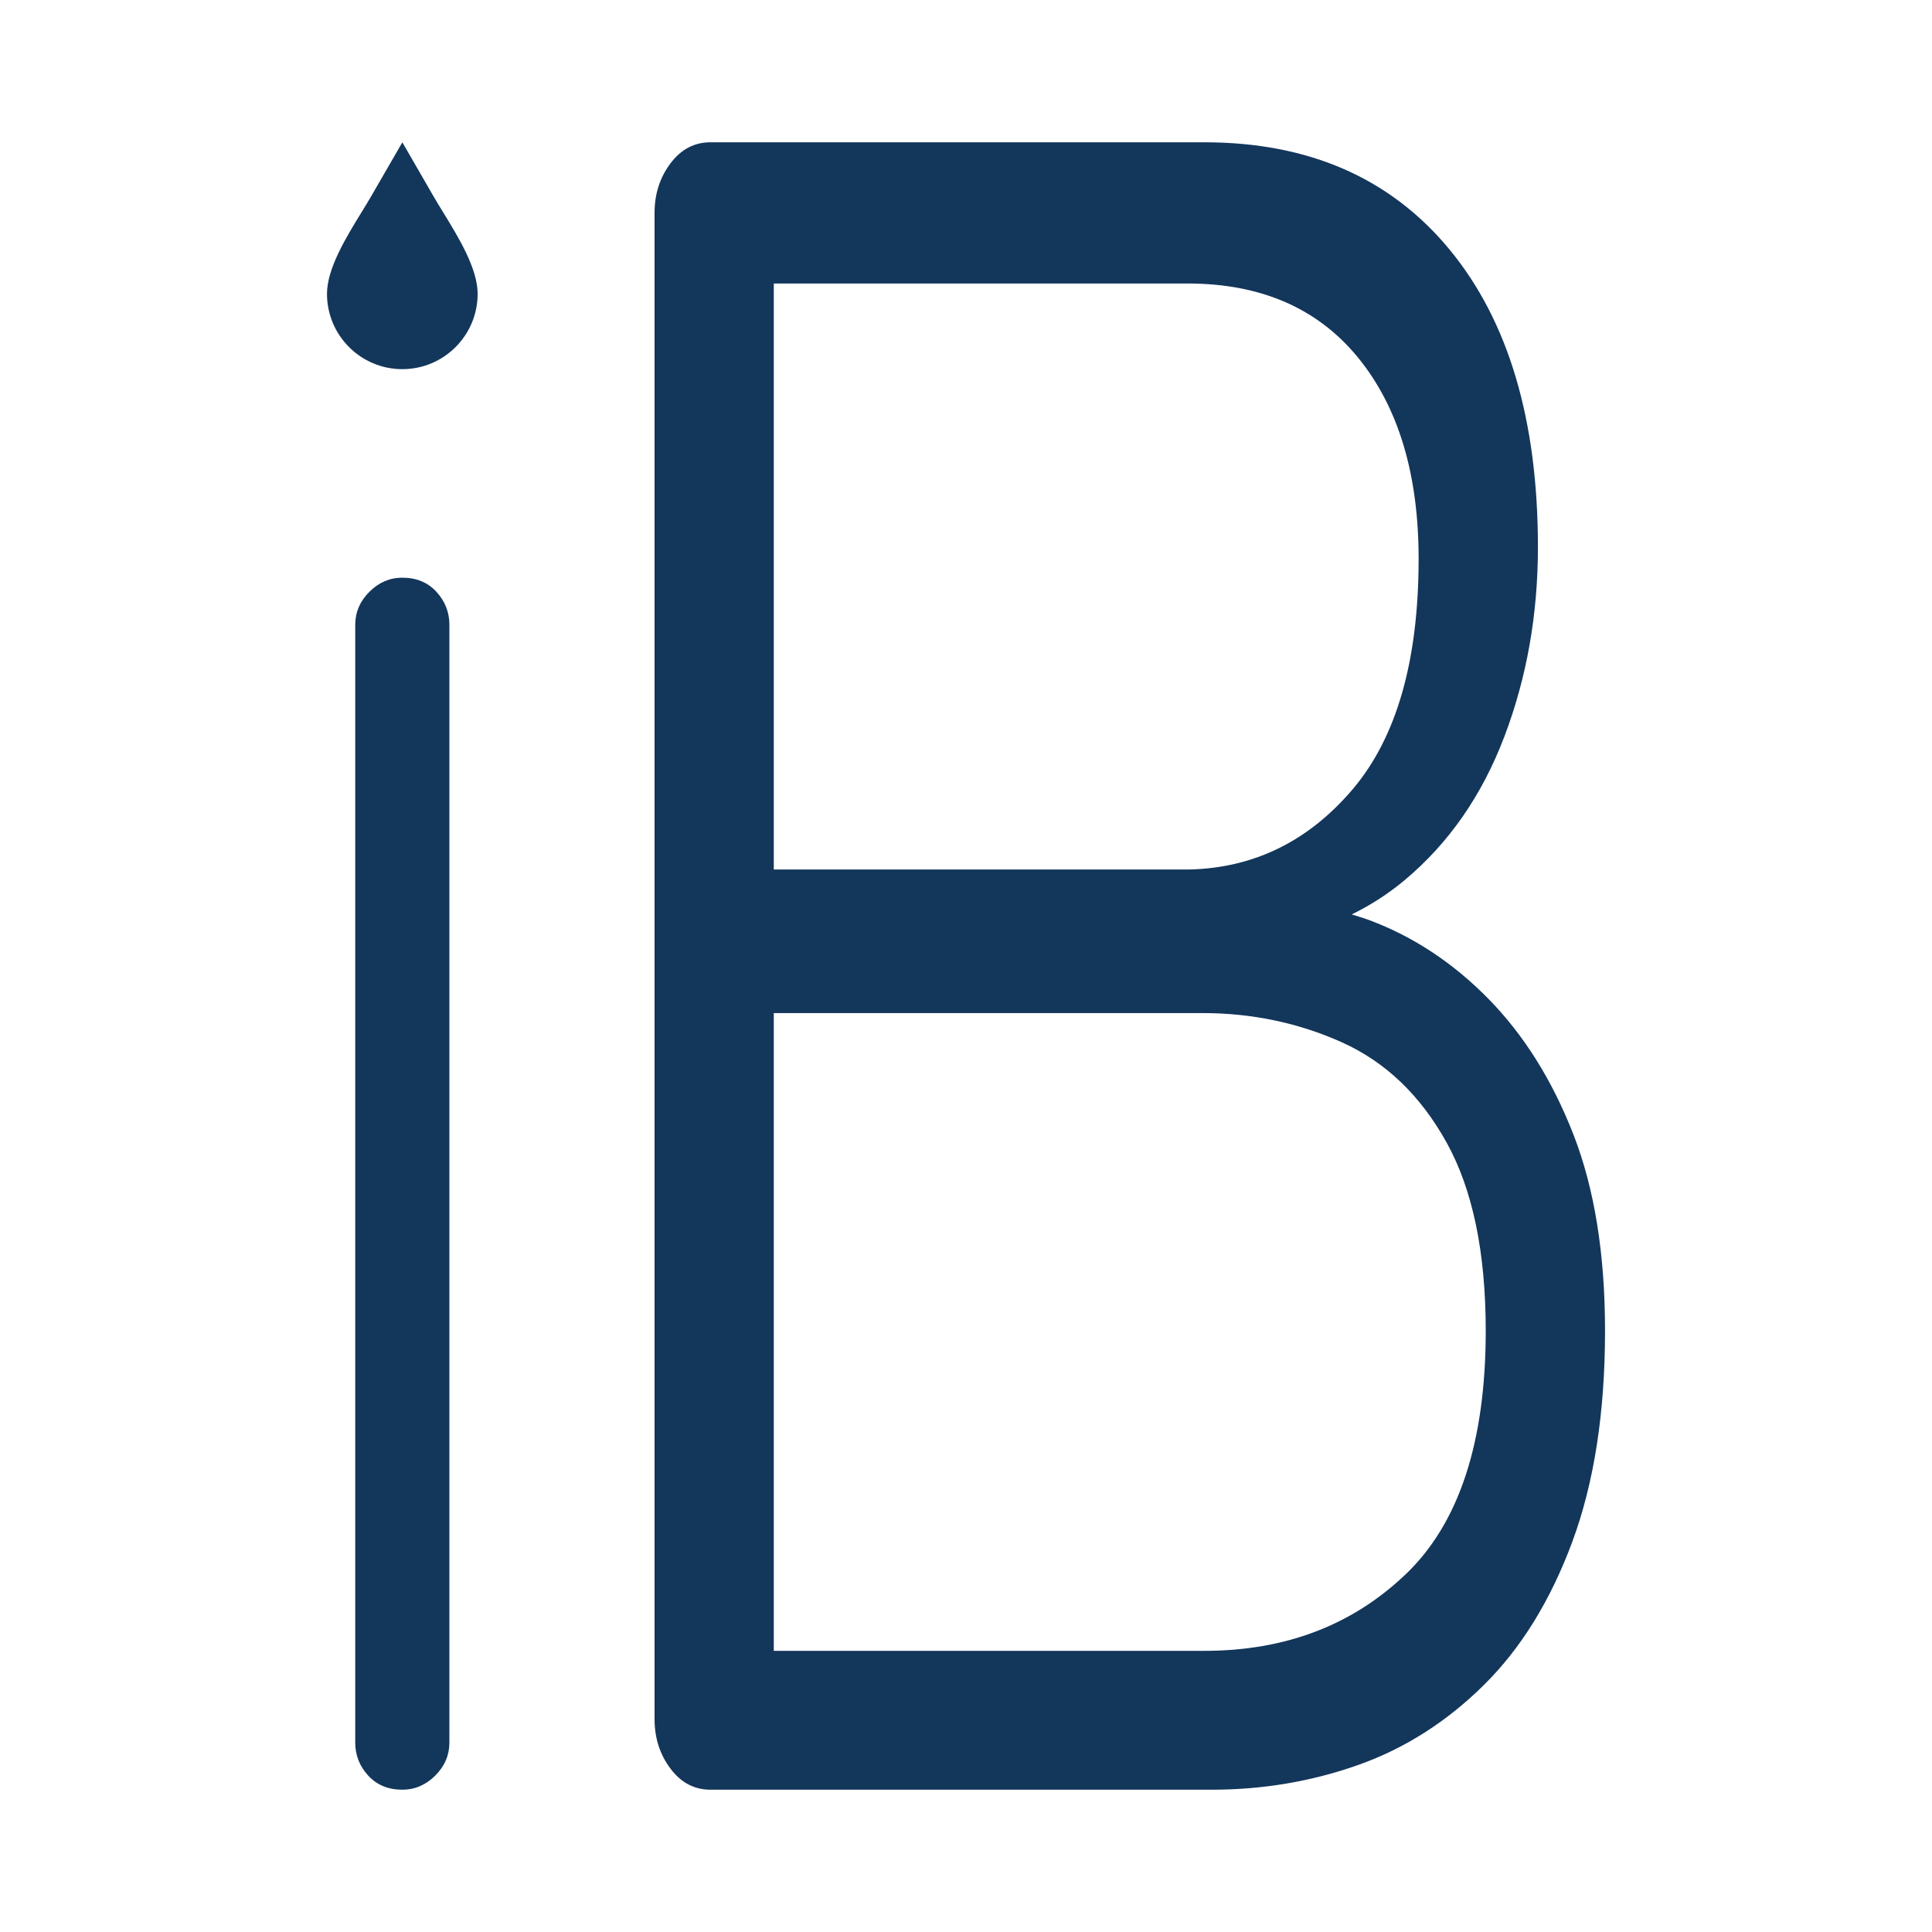 <?xml version="1.0" encoding="UTF-8"?><svg id="Layer_1" xmlns="http://www.w3.org/2000/svg" viewBox="0 0 800 800"><path d="M651.48,469.68c-8.75-22.42-20.45-41.08-35.11-56.04-14.66-14.94-31.13-25.82-49.39-32.64-2.41-.9-4.84-1.58-7.26-2.36,7.85-3.83,15.17-8.56,21.93-14.21,18.25-15.25,32.03-35.08,41.28-59.44,9.26-24.37,13.89-50.51,13.89-78.45,0-52.62-12.22-93.7-36.65-123.28-24.44-29.55-58.26-44.34-101.48-44.34h-204.5c-6.69,0-12.23,2.92-16.59,8.77-4.38,5.84-6.56,12.67-6.56,20.46V711.84c0,7.8,2.18,14.62,6.56,20.47,4.36,5.85,9.9,8.77,16.59,8.77h207.59c21.09,0,41.29-3.41,60.58-10.23,19.3-6.82,36.65-17.87,52.09-33.14,15.44-15.25,27.65-35.08,36.66-59.44,8.99-24.36,13.5-53.43,13.5-87.22,0-31.83-4.38-58.96-13.12-81.37ZM320.41,117.39h171.32c30.35,0,53.89,10.24,70.61,30.69,16.71,20.47,25.08,48.24,25.08,83.33,0,42.23-9.14,74.05-27.39,95.5-18.27,21.44-40.78,32.49-67.53,33.13h-172.09V117.39Zm261.61,534.52c-22.12,21.12-49.9,31.67-83.34,31.67h-178.27V419.49h177.49c20.57,0,39.87,4.06,57.88,12.17,18,8.14,32.41,21.93,43.22,41.43,10.8,19.48,16.21,45.48,16.21,77.96,0,46.14-11.07,79.76-33.18,100.86Z" style="fill:#13365b;"/><g><path d="M186.08,721.59c0,5.21-1.95,9.74-5.85,13.64-3.9,3.89-8.45,5.85-13.64,5.85-5.85,0-10.56-1.95-14.13-5.85-3.58-3.9-5.36-8.44-5.36-13.64V258.7c0-5.2,1.95-9.76,5.85-13.64,3.9-3.9,8.44-5.85,13.64-5.85,5.85,0,10.55,1.95,14.13,5.85,3.56,3.89,5.36,8.45,5.36,13.64v462.89Z" style="fill:#13365b;"/><path d="M188.64,143.72c5.64-5.64,9.14-13.44,9.14-22.05,0-10.52-7.98-23.5-14.33-33.84-1.43-2.32-2.77-4.51-4.01-6.66h0s0,0,0,0l-12.84-22.24-12.8,22.16-.05,.09c-1.24,2.14-2.58,4.33-4.01,6.65-6.36,10.34-14.34,23.31-14.34,33.84,0,8.61,3.49,16.41,9.14,22.05,5.64,5.64,13.44,9.14,22.05,9.14s16.41-3.49,22.05-9.14h0Z" style="fill:#13365b; fill-rule:evenodd;"/></g></svg>